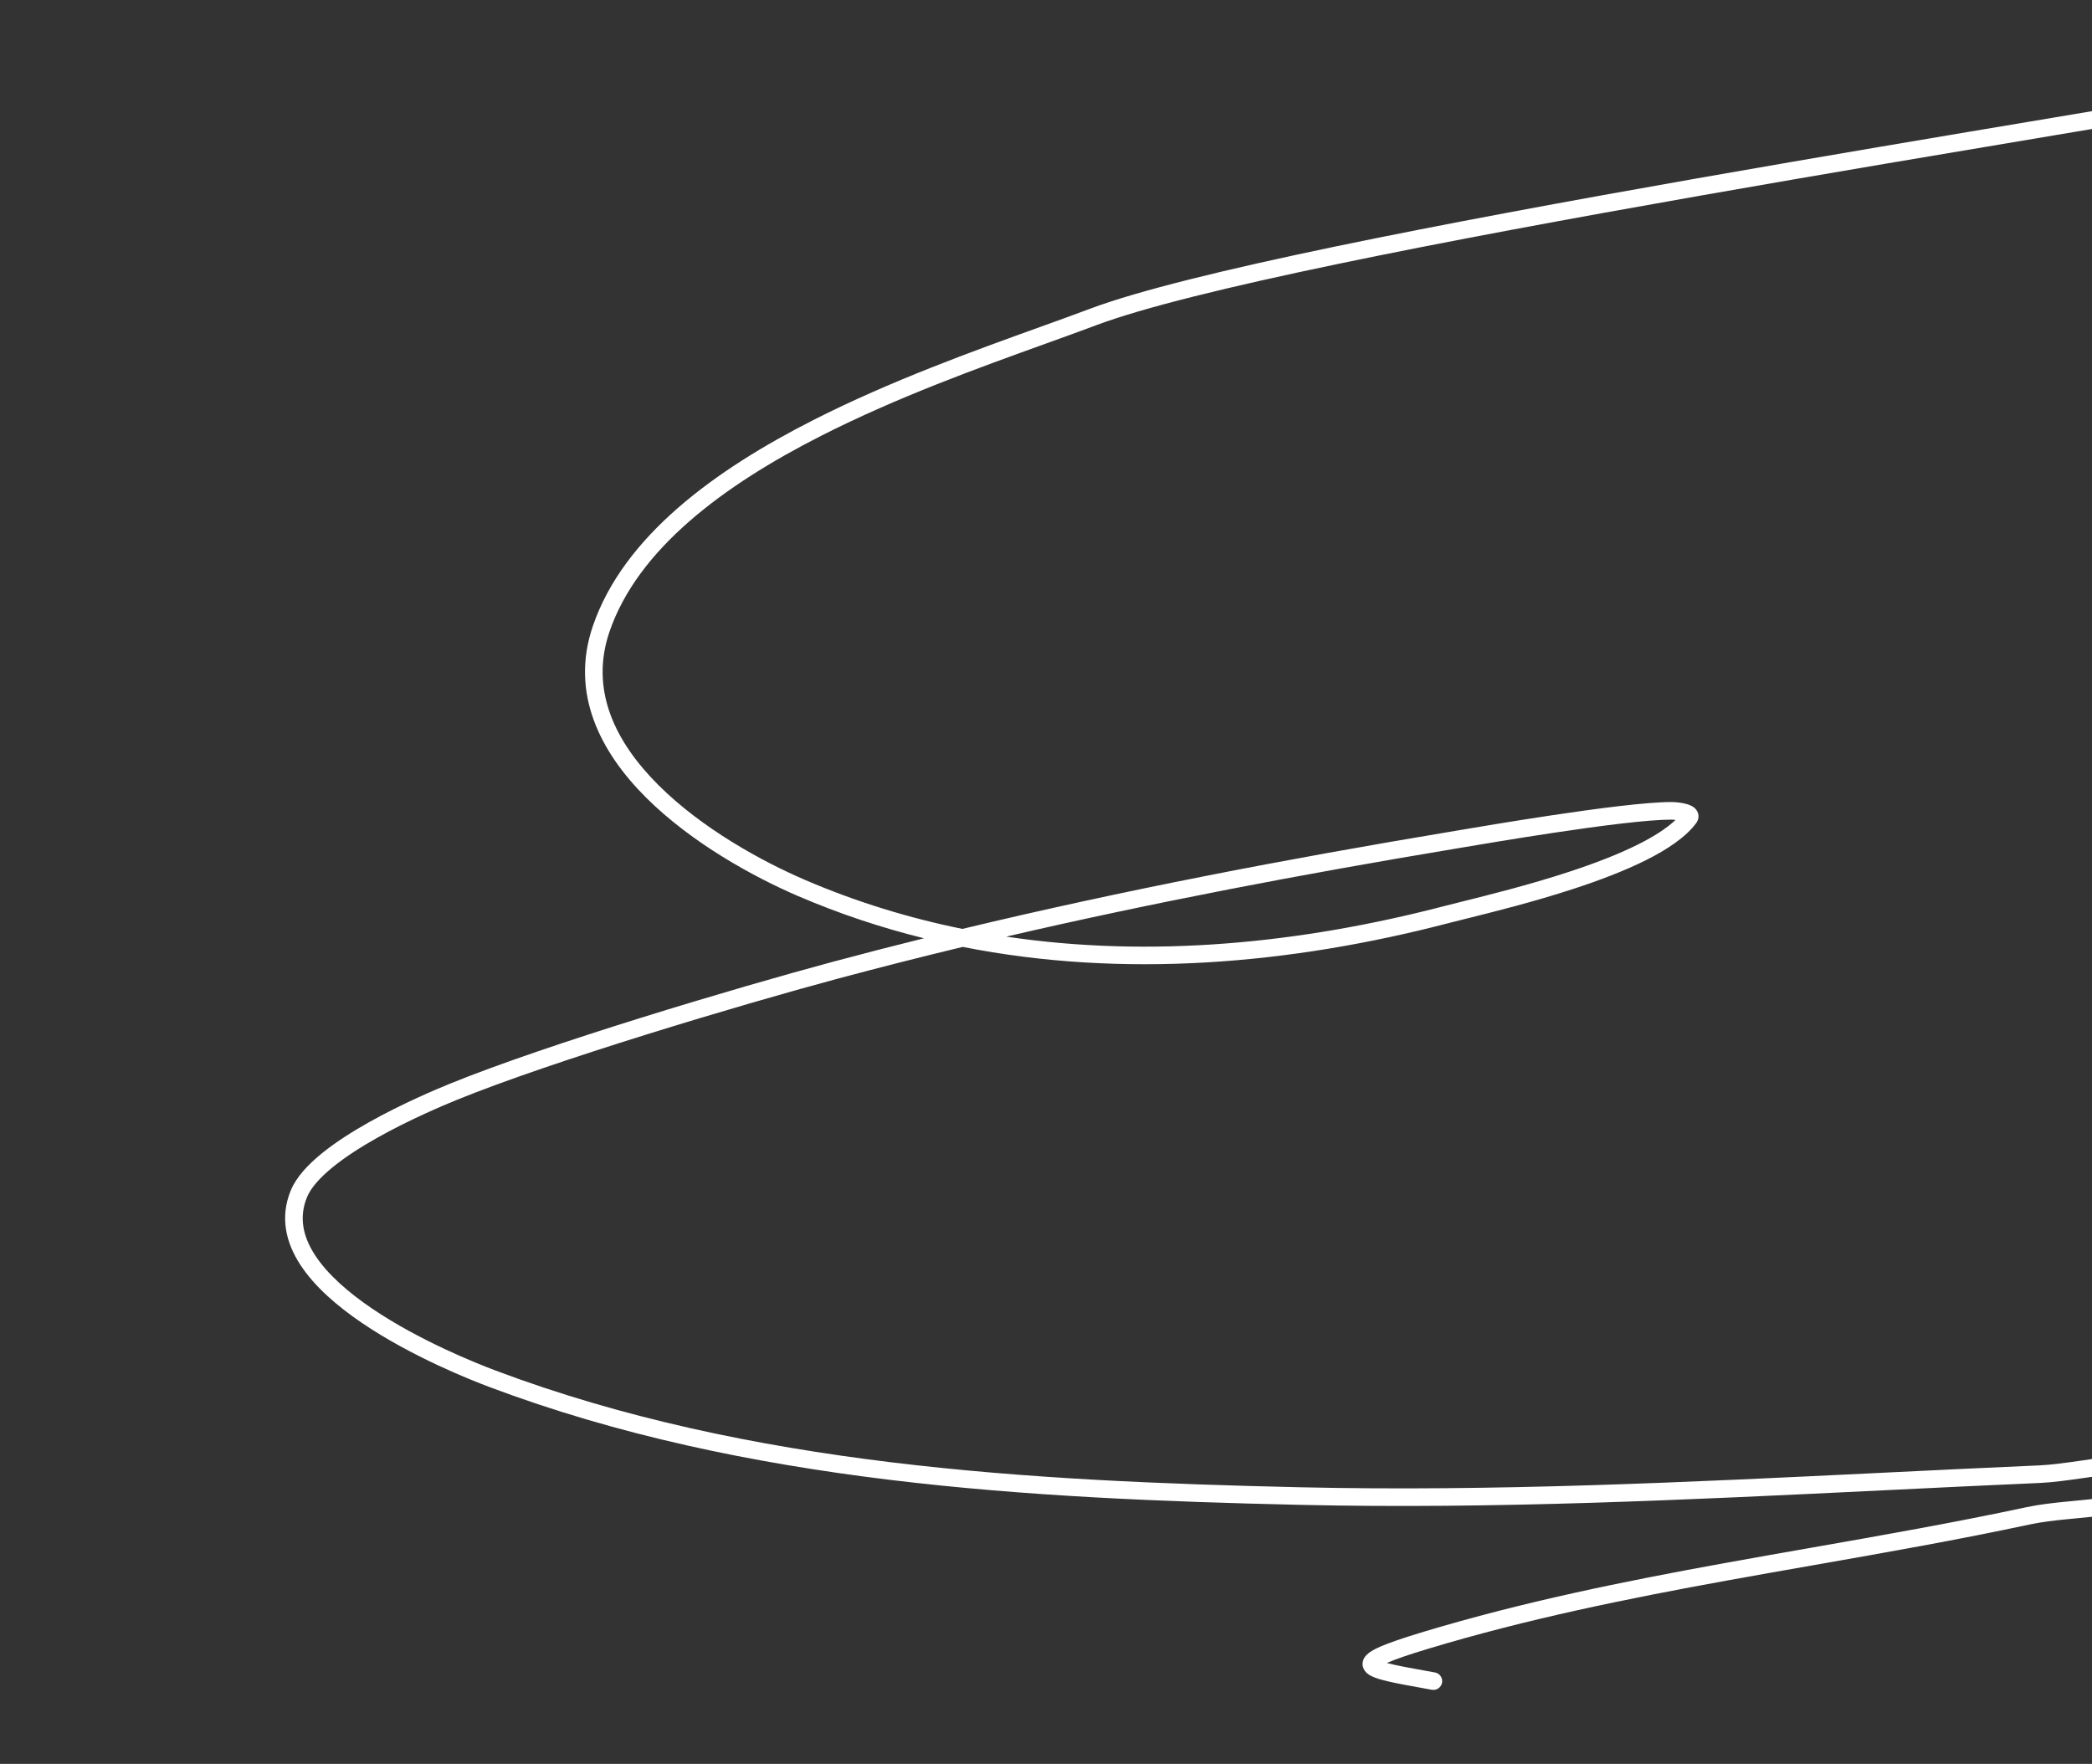 <svg width="357" height="301" viewBox="0 0 357 301" fill="none" xmlns="http://www.w3.org/2000/svg">
<rect x="0" y="0" width="357" height="301" fill="#333333" stroke="none"/>
<path fill-rule="evenodd" clip-rule="evenodd" d="M395.973 13.718C396.128 14.532 395.595 15.318 394.782 15.473C386.008 17.153 370.107 19.817 350.79 23.053C332.59 26.102 311.359 29.659 290.202 33.379C268.373 37.217 246.603 41.232 228.261 45.053C209.883 48.88 195.052 52.491 187.035 55.509C184.419 56.493 181.497 57.546 178.353 58.678C167.156 62.711 153.147 67.756 140.143 74.36C123.43 82.847 108.868 93.68 104.025 107.754C100.591 117.735 104.977 126.623 112.397 134.009C119.816 141.395 130.007 146.981 137.315 150.128C146.08 153.904 155.085 156.658 164.232 158.514C191.729 151.913 219.502 146.596 247.377 141.95C247.711 141.894 248.179 141.815 248.762 141.716C251.822 141.198 258.049 140.144 264.642 139.153C272.443 137.979 280.919 136.866 285.234 136.866C285.872 136.866 286.927 136.96 287.787 137.198C288.171 137.304 288.767 137.501 289.214 137.911C289.465 138.141 289.772 138.533 289.838 139.097C289.905 139.675 289.687 140.15 289.451 140.467C287.656 142.879 284.504 144.97 280.888 146.78C277.228 148.611 272.904 150.245 268.573 151.662C261.7 153.912 254.684 155.657 250.141 156.787C248.966 157.079 247.956 157.33 247.158 157.538C220.132 164.576 191.651 167.01 164.289 161.586C157.097 163.318 149.925 165.139 142.776 167.058C126.469 171.438 94.326 181.011 77.859 187.732C75.648 188.635 69.939 191.031 64.405 194.14C61.636 195.695 58.95 197.407 56.778 199.176C54.574 200.971 53.048 202.708 52.399 204.276C50.995 207.671 51.659 210.957 53.756 214.181C55.884 217.454 59.427 220.545 63.497 223.304C71.622 228.809 81.385 232.683 84.571 233.881C127.837 250.151 175.777 252.743 221.74 253.796C254.885 254.555 287.988 252.942 321.135 251.327C330.118 250.889 339.103 250.451 348.093 250.06C349.922 249.981 352.568 249.624 355.515 249.201C355.927 249.142 356.344 249.081 356.765 249.02C359.313 248.652 361.983 248.266 364.354 248.019C365.738 247.874 367.048 247.774 368.194 247.753C369.316 247.732 370.381 247.784 371.231 247.993C371.947 248.169 373.225 248.64 373.485 249.999C373.605 250.629 373.438 251.205 373.215 251.655C372.992 252.105 372.661 252.535 372.279 252.944C368.969 256.491 364.387 257.79 359.828 258.473C357.945 258.756 356.004 258.94 354.117 259.12C353.713 259.158 353.311 259.197 352.913 259.235C350.63 259.458 348.448 259.705 346.423 260.138C334.127 262.767 321.761 264.937 309.438 267.1C304.548 267.958 299.664 268.815 294.795 269.699C277.63 272.815 260.593 276.274 243.837 281.323C240.398 282.36 238.08 283.153 236.668 283.78C236.985 283.866 237.346 283.955 237.755 284.048C239.224 284.381 241.135 284.726 243.436 285.142C243.901 285.226 244.382 285.313 244.878 285.403C245.693 285.551 246.234 286.332 246.086 287.147C245.937 287.962 245.157 288.503 244.341 288.355C243.859 288.267 243.387 288.182 242.927 288.099C240.627 287.683 238.632 287.323 237.091 286.973C236.168 286.764 235.349 286.546 234.697 286.303C234.37 286.181 234.049 286.04 233.762 285.871C233.488 285.71 233.158 285.472 232.905 285.121C232.623 284.731 232.447 284.21 232.547 283.625C232.638 283.097 232.924 282.705 233.17 282.446C233.642 281.951 234.357 281.546 235.125 281.186C236.724 280.438 239.309 279.555 242.971 278.451C259.893 273.351 277.064 269.868 294.259 266.747C299.166 265.856 304.072 264.995 308.974 264.135C321.276 261.976 333.557 259.821 345.796 257.204C348.002 256.732 350.332 256.473 352.621 256.25C353.036 256.209 353.449 256.17 353.86 256.131C355.744 255.951 357.588 255.776 359.383 255.507C363.768 254.849 367.491 253.677 370.086 250.897C370.106 250.876 370.125 250.856 370.143 250.836C369.683 250.769 369.053 250.737 368.249 250.752C367.223 250.771 366.008 250.862 364.666 251.002C362.359 251.243 359.757 251.619 357.203 251.988C356.781 252.049 356.359 252.11 355.941 252.17C353.033 252.588 350.23 252.97 348.224 253.057C339.269 253.447 330.307 253.884 321.34 254.321C288.178 255.937 254.934 257.557 221.672 256.795C175.714 255.743 127.309 253.157 83.515 236.689C80.281 235.473 70.243 231.499 61.815 225.787C57.608 222.937 53.687 219.578 51.241 215.817C48.764 212.007 47.746 207.676 49.627 203.129C50.564 200.865 52.558 198.744 54.883 196.85C57.239 194.931 60.088 193.124 62.936 191.524C68.635 188.323 74.48 185.871 76.725 184.955C93.377 178.158 125.674 168.545 141.998 164.161C147.212 162.761 152.439 161.413 157.675 160.114C150.381 158.311 143.182 155.922 136.128 152.884C128.644 149.66 118.073 143.893 110.281 136.135C102.489 128.378 97.213 118.331 101.189 106.778C106.444 91.504 121.992 80.213 138.785 71.685C151.975 64.987 166.234 59.852 177.44 55.817C180.551 54.697 183.426 53.662 185.978 52.701C194.246 49.589 209.298 45.938 227.649 42.116C246.037 38.286 267.843 34.264 289.682 30.424C310.917 26.69 332.166 23.131 350.357 20.084C369.623 16.857 385.46 14.204 394.217 12.527C395.031 12.371 395.817 12.904 395.973 13.718ZM370.813 251.008C370.812 251.009 370.799 251.004 370.779 250.99C370.804 251.001 370.814 251.008 370.813 251.008ZM235.342 284.515C235.343 284.515 235.343 284.514 235.344 284.513C235.34 284.518 235.339 284.519 235.342 284.515ZM171.713 159.83C196.419 163.524 221.948 161.003 246.402 154.635C247.236 154.418 248.276 154.159 249.476 153.861C254.027 152.728 260.886 151.022 267.64 148.811C271.902 147.416 276.072 145.836 279.546 144.097C282.273 142.732 284.462 141.323 285.941 139.908C285.674 139.88 285.424 139.866 285.234 139.866C281.189 139.866 272.954 140.936 265.088 142.119C258.527 143.106 252.336 144.154 249.27 144.673C248.682 144.772 248.209 144.853 247.87 144.909C222.333 149.165 196.905 153.982 171.713 159.83Z" fill="white"/>
</svg>

